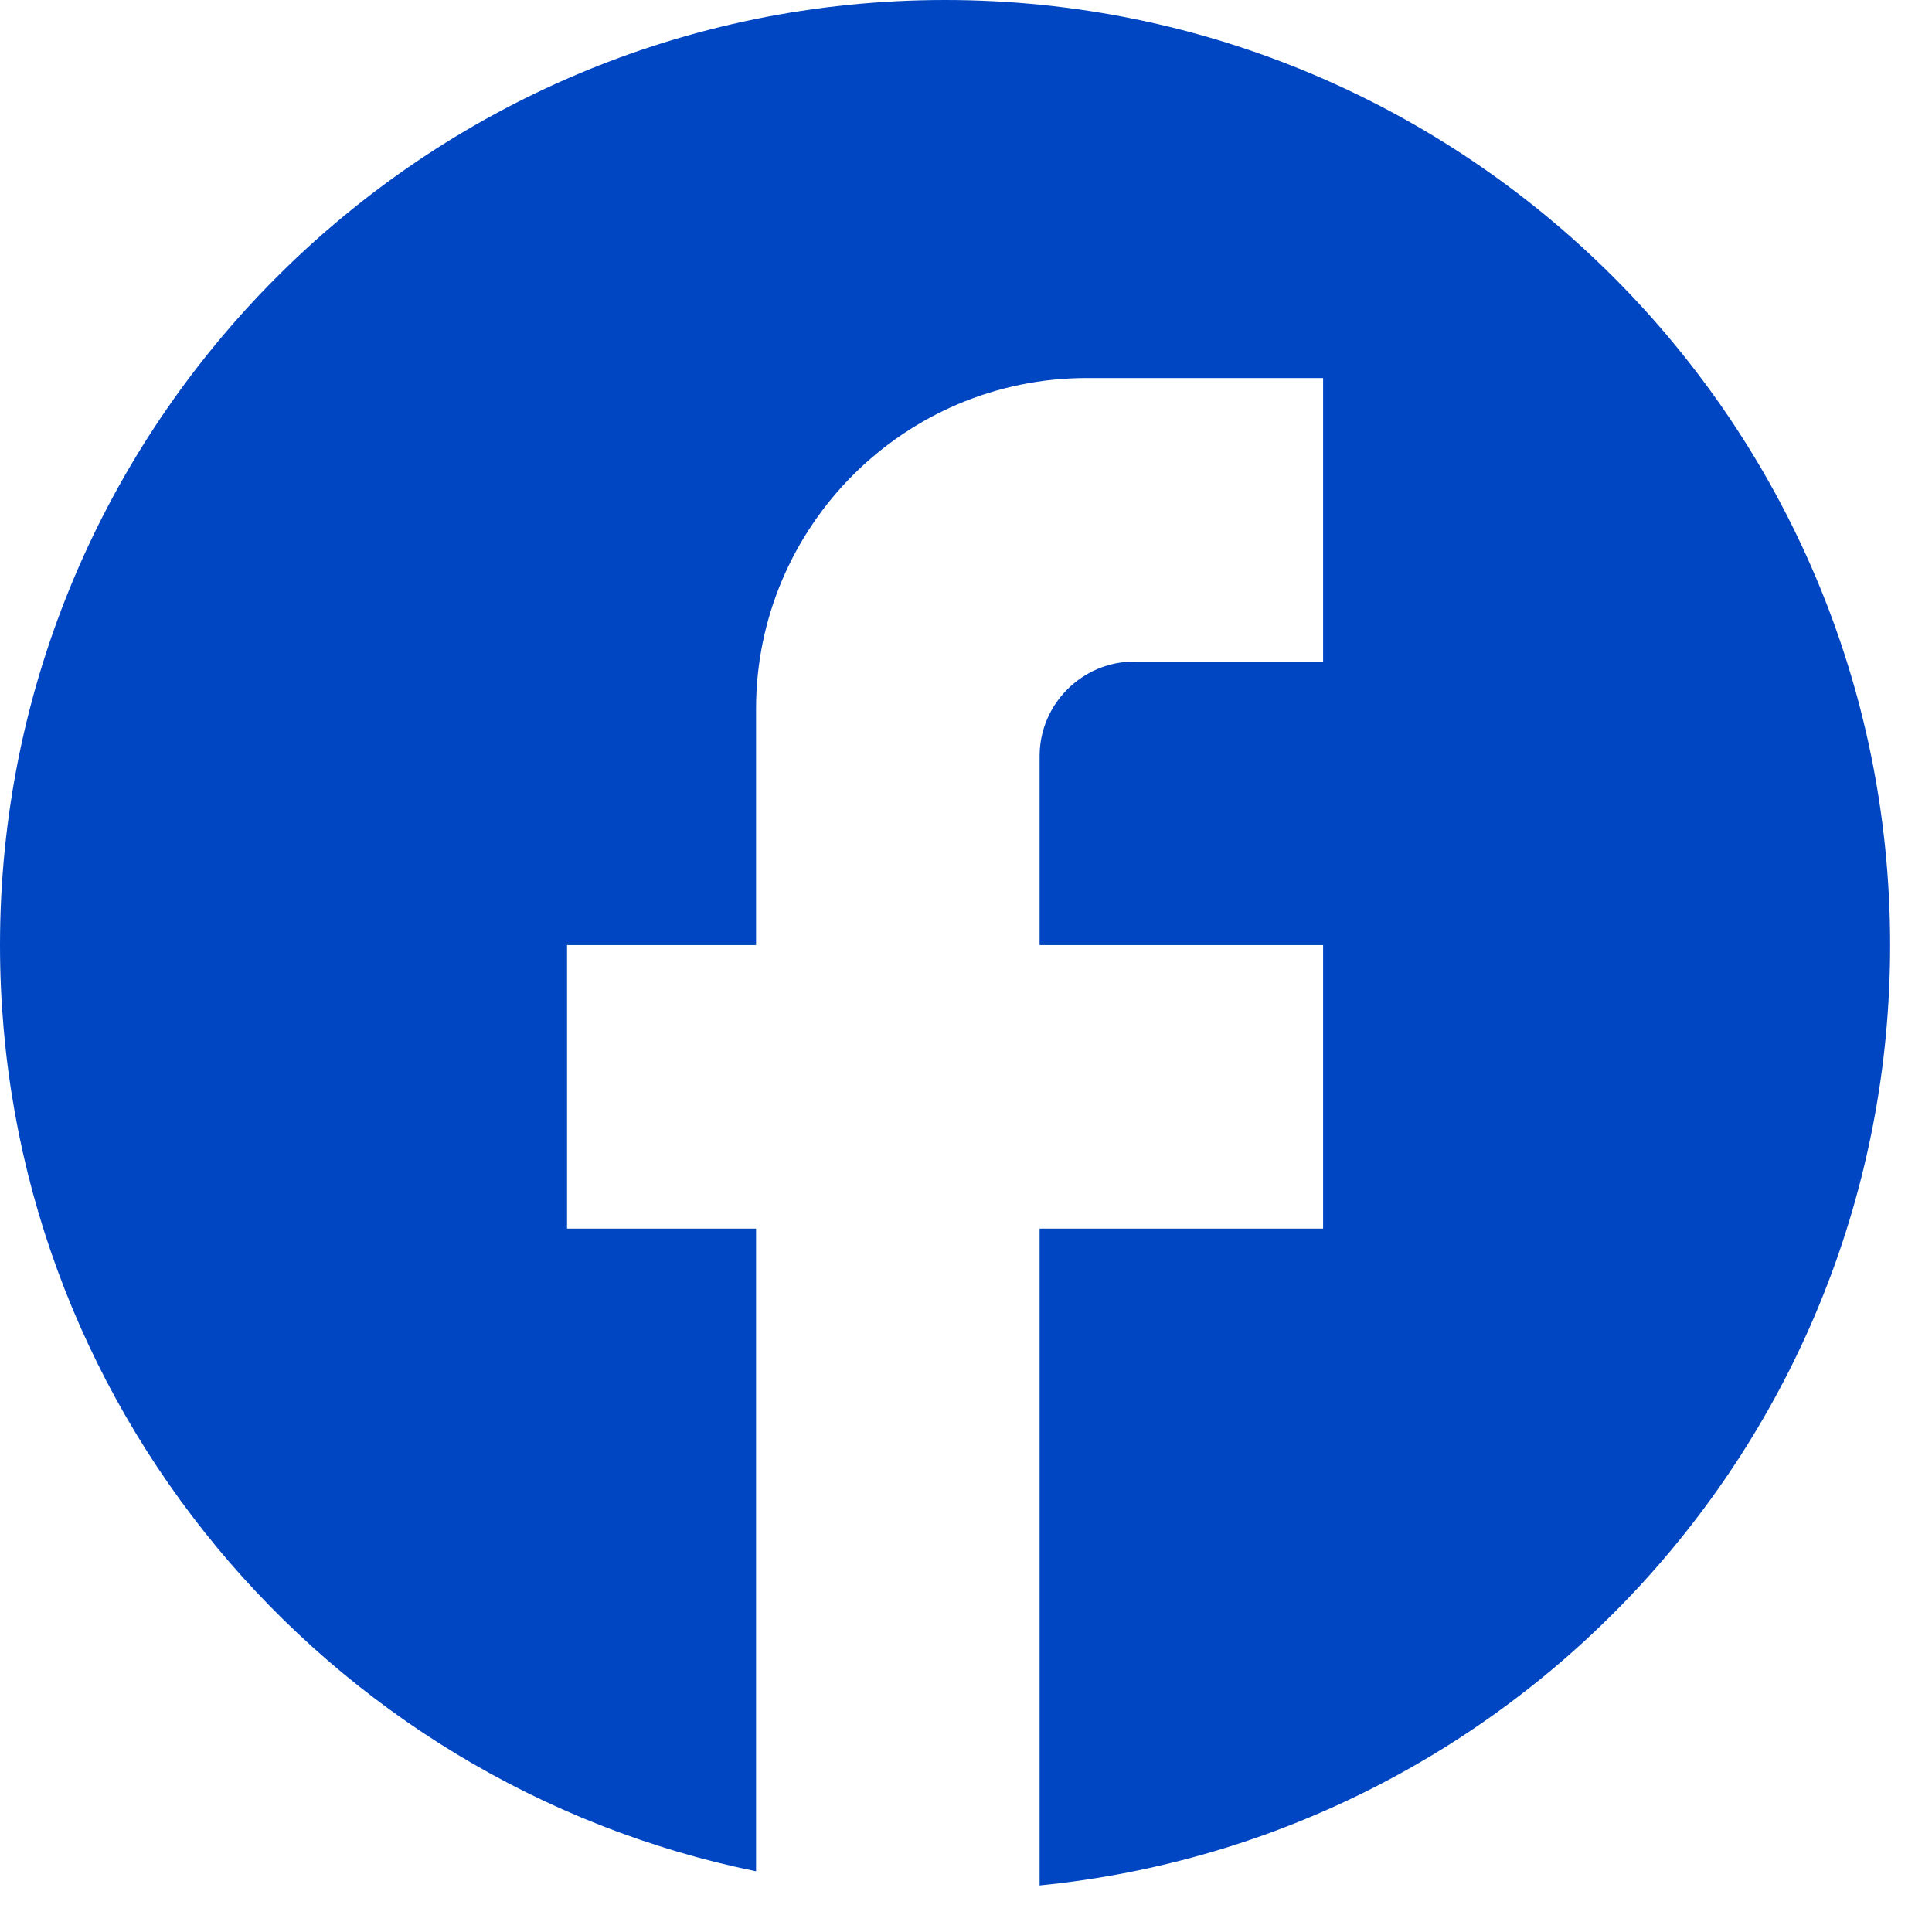 <svg width="30" height="30" viewBox="0 0 30 30" fill="none" xmlns="http://www.w3.org/2000/svg">
<path d="M29.35 14.675C29.35 6.574 22.776 0 14.675 0C6.574 0 0 6.574 0 14.675C0 21.778 5.048 27.692 11.74 29.057V19.078H8.805V14.675H11.74V11.006C11.74 8.174 14.044 5.87 16.876 5.87H20.545V10.273H17.61C16.803 10.273 16.143 10.933 16.143 11.74V14.675H20.545V19.078H16.143V29.277C23.553 28.543 29.35 22.291 29.35 14.675Z" fill="#0046C2"/>
</svg>
